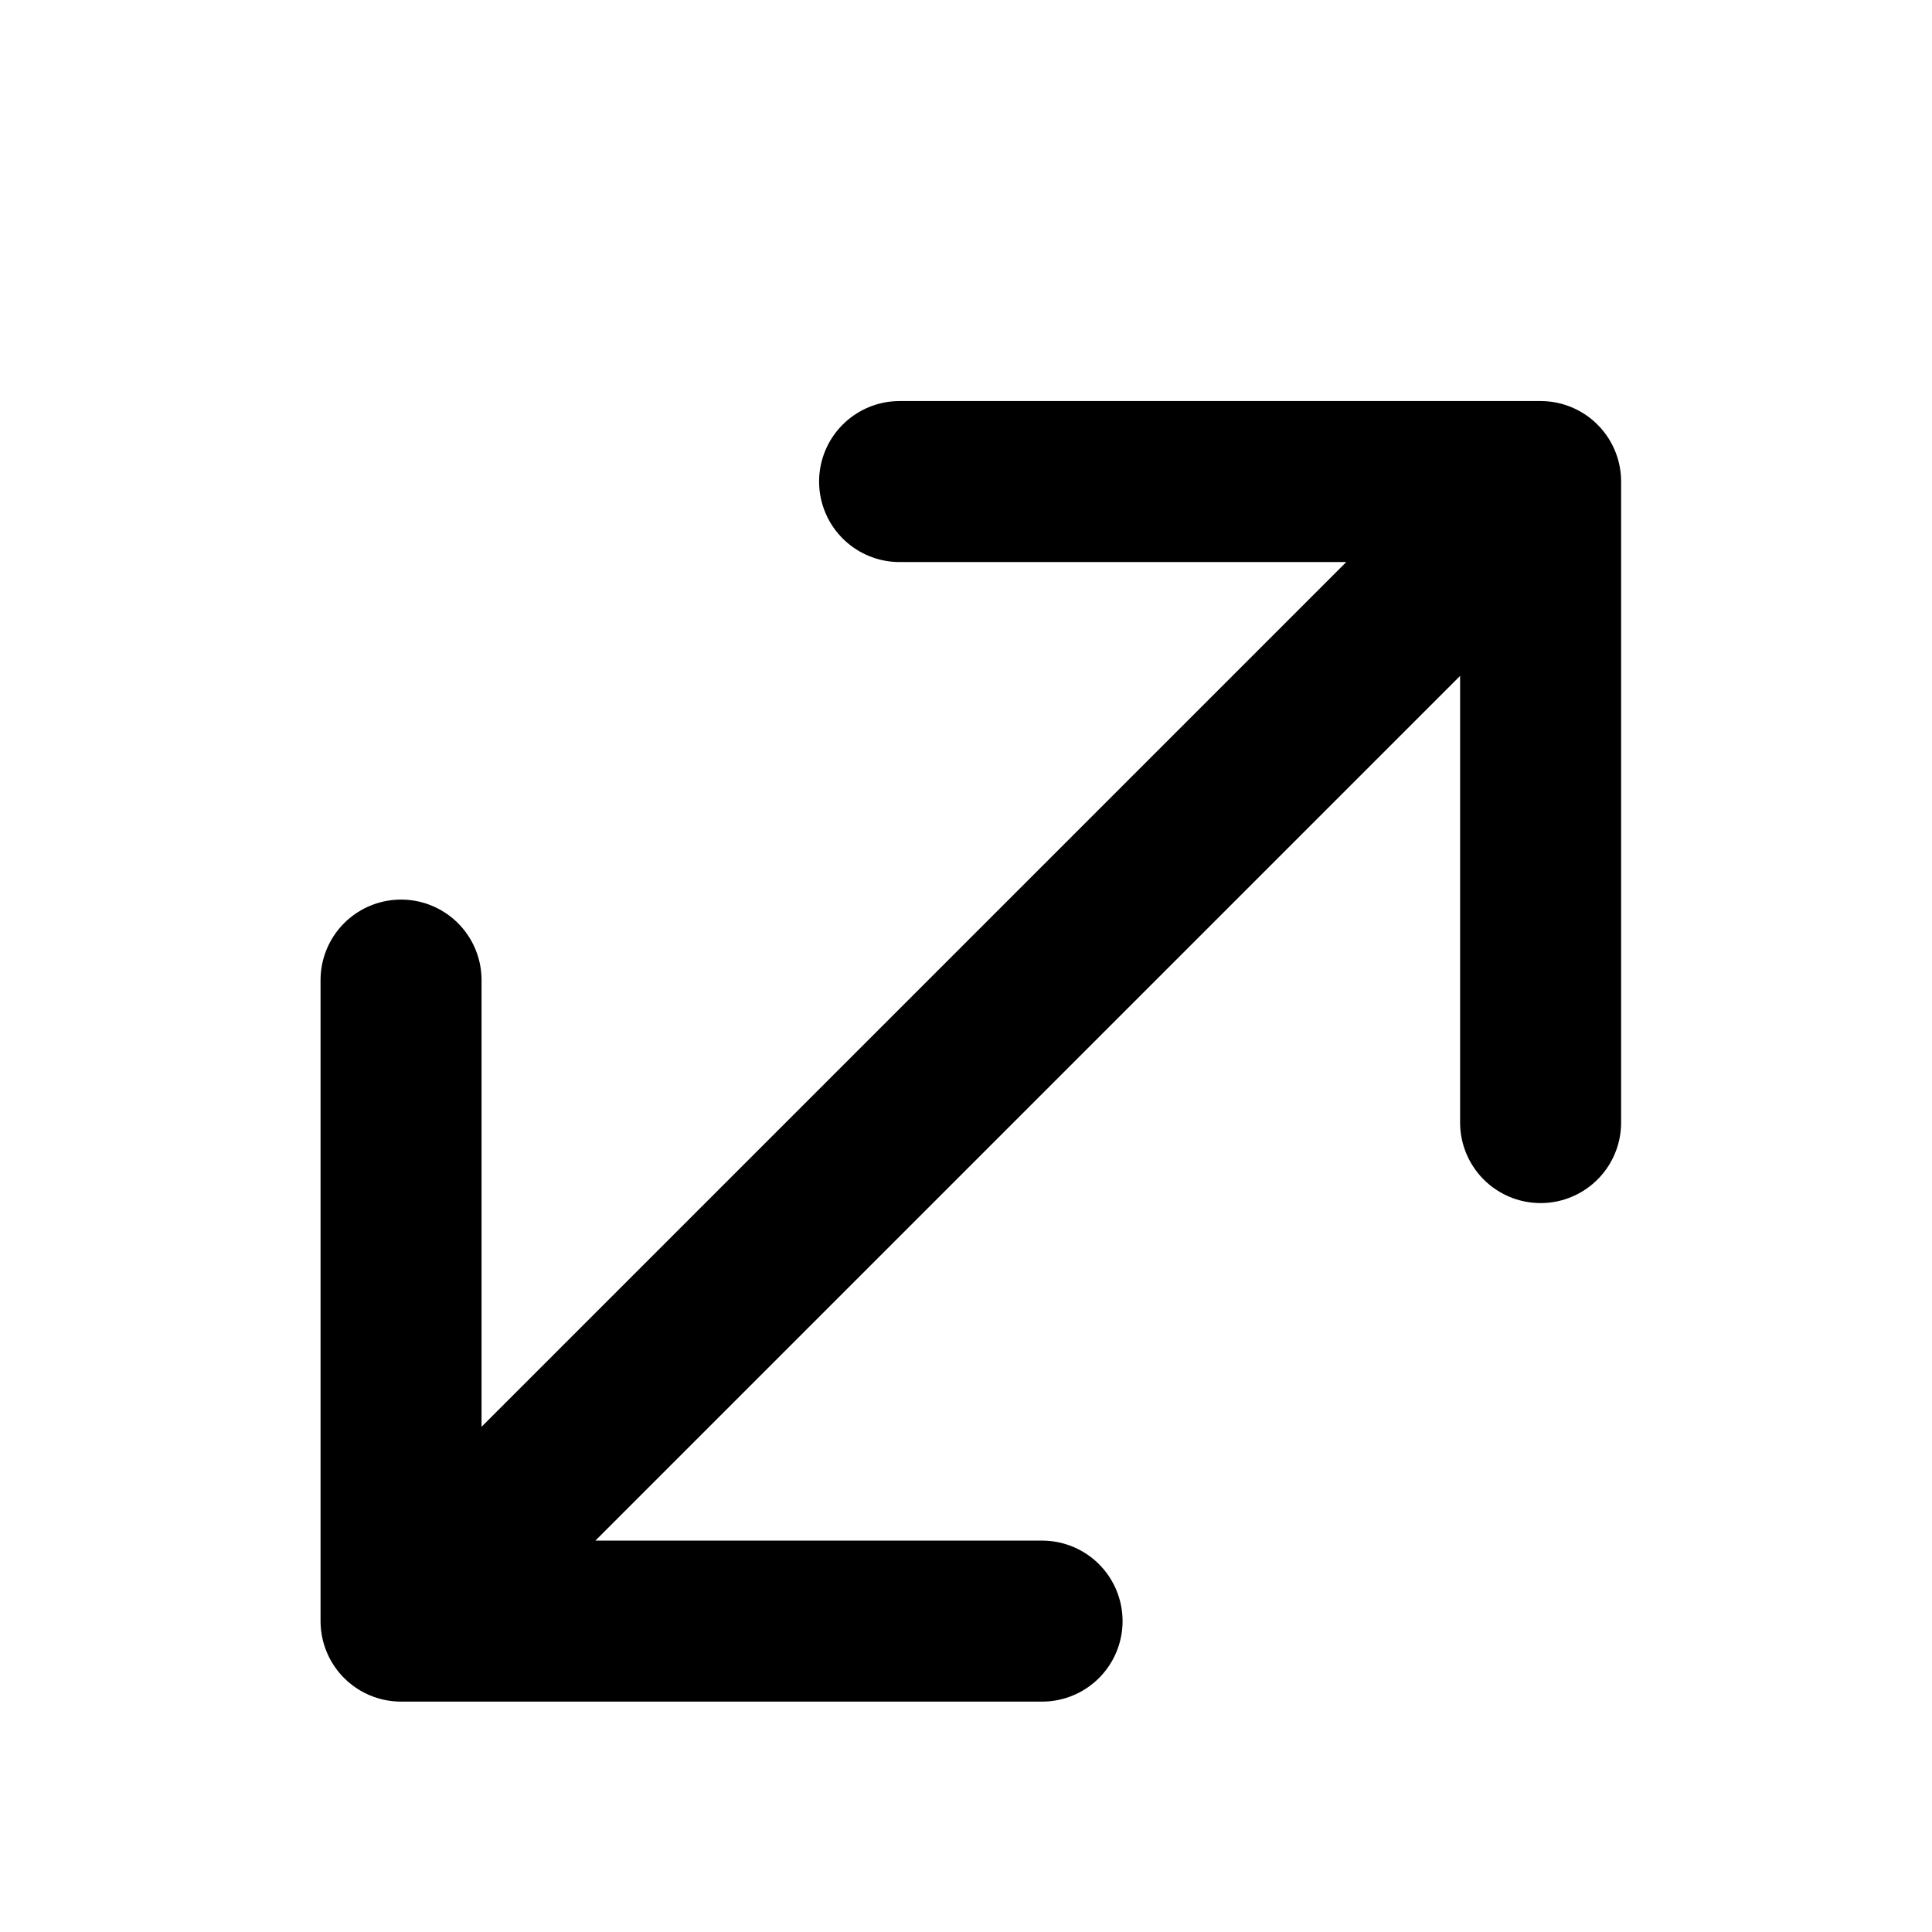 <svg xmlns="http://www.w3.org/2000/svg" width="24" height="24"><g fill="none"><g clip-path="url(#a)"><path stroke="currentColor" stroke-linecap="round" stroke-linejoin="round" stroke-width="2" d="M19.138 5.982 4.982 20.138M19.138 5.982h-7.963m7.963 0v7.963M4.982 20.138v-7.963m0 7.963h7.963"/></g><defs><clipPath id="a"><path fill="currentColor" d="M0 24h24V0H0z"/></clipPath></defs></g></svg>